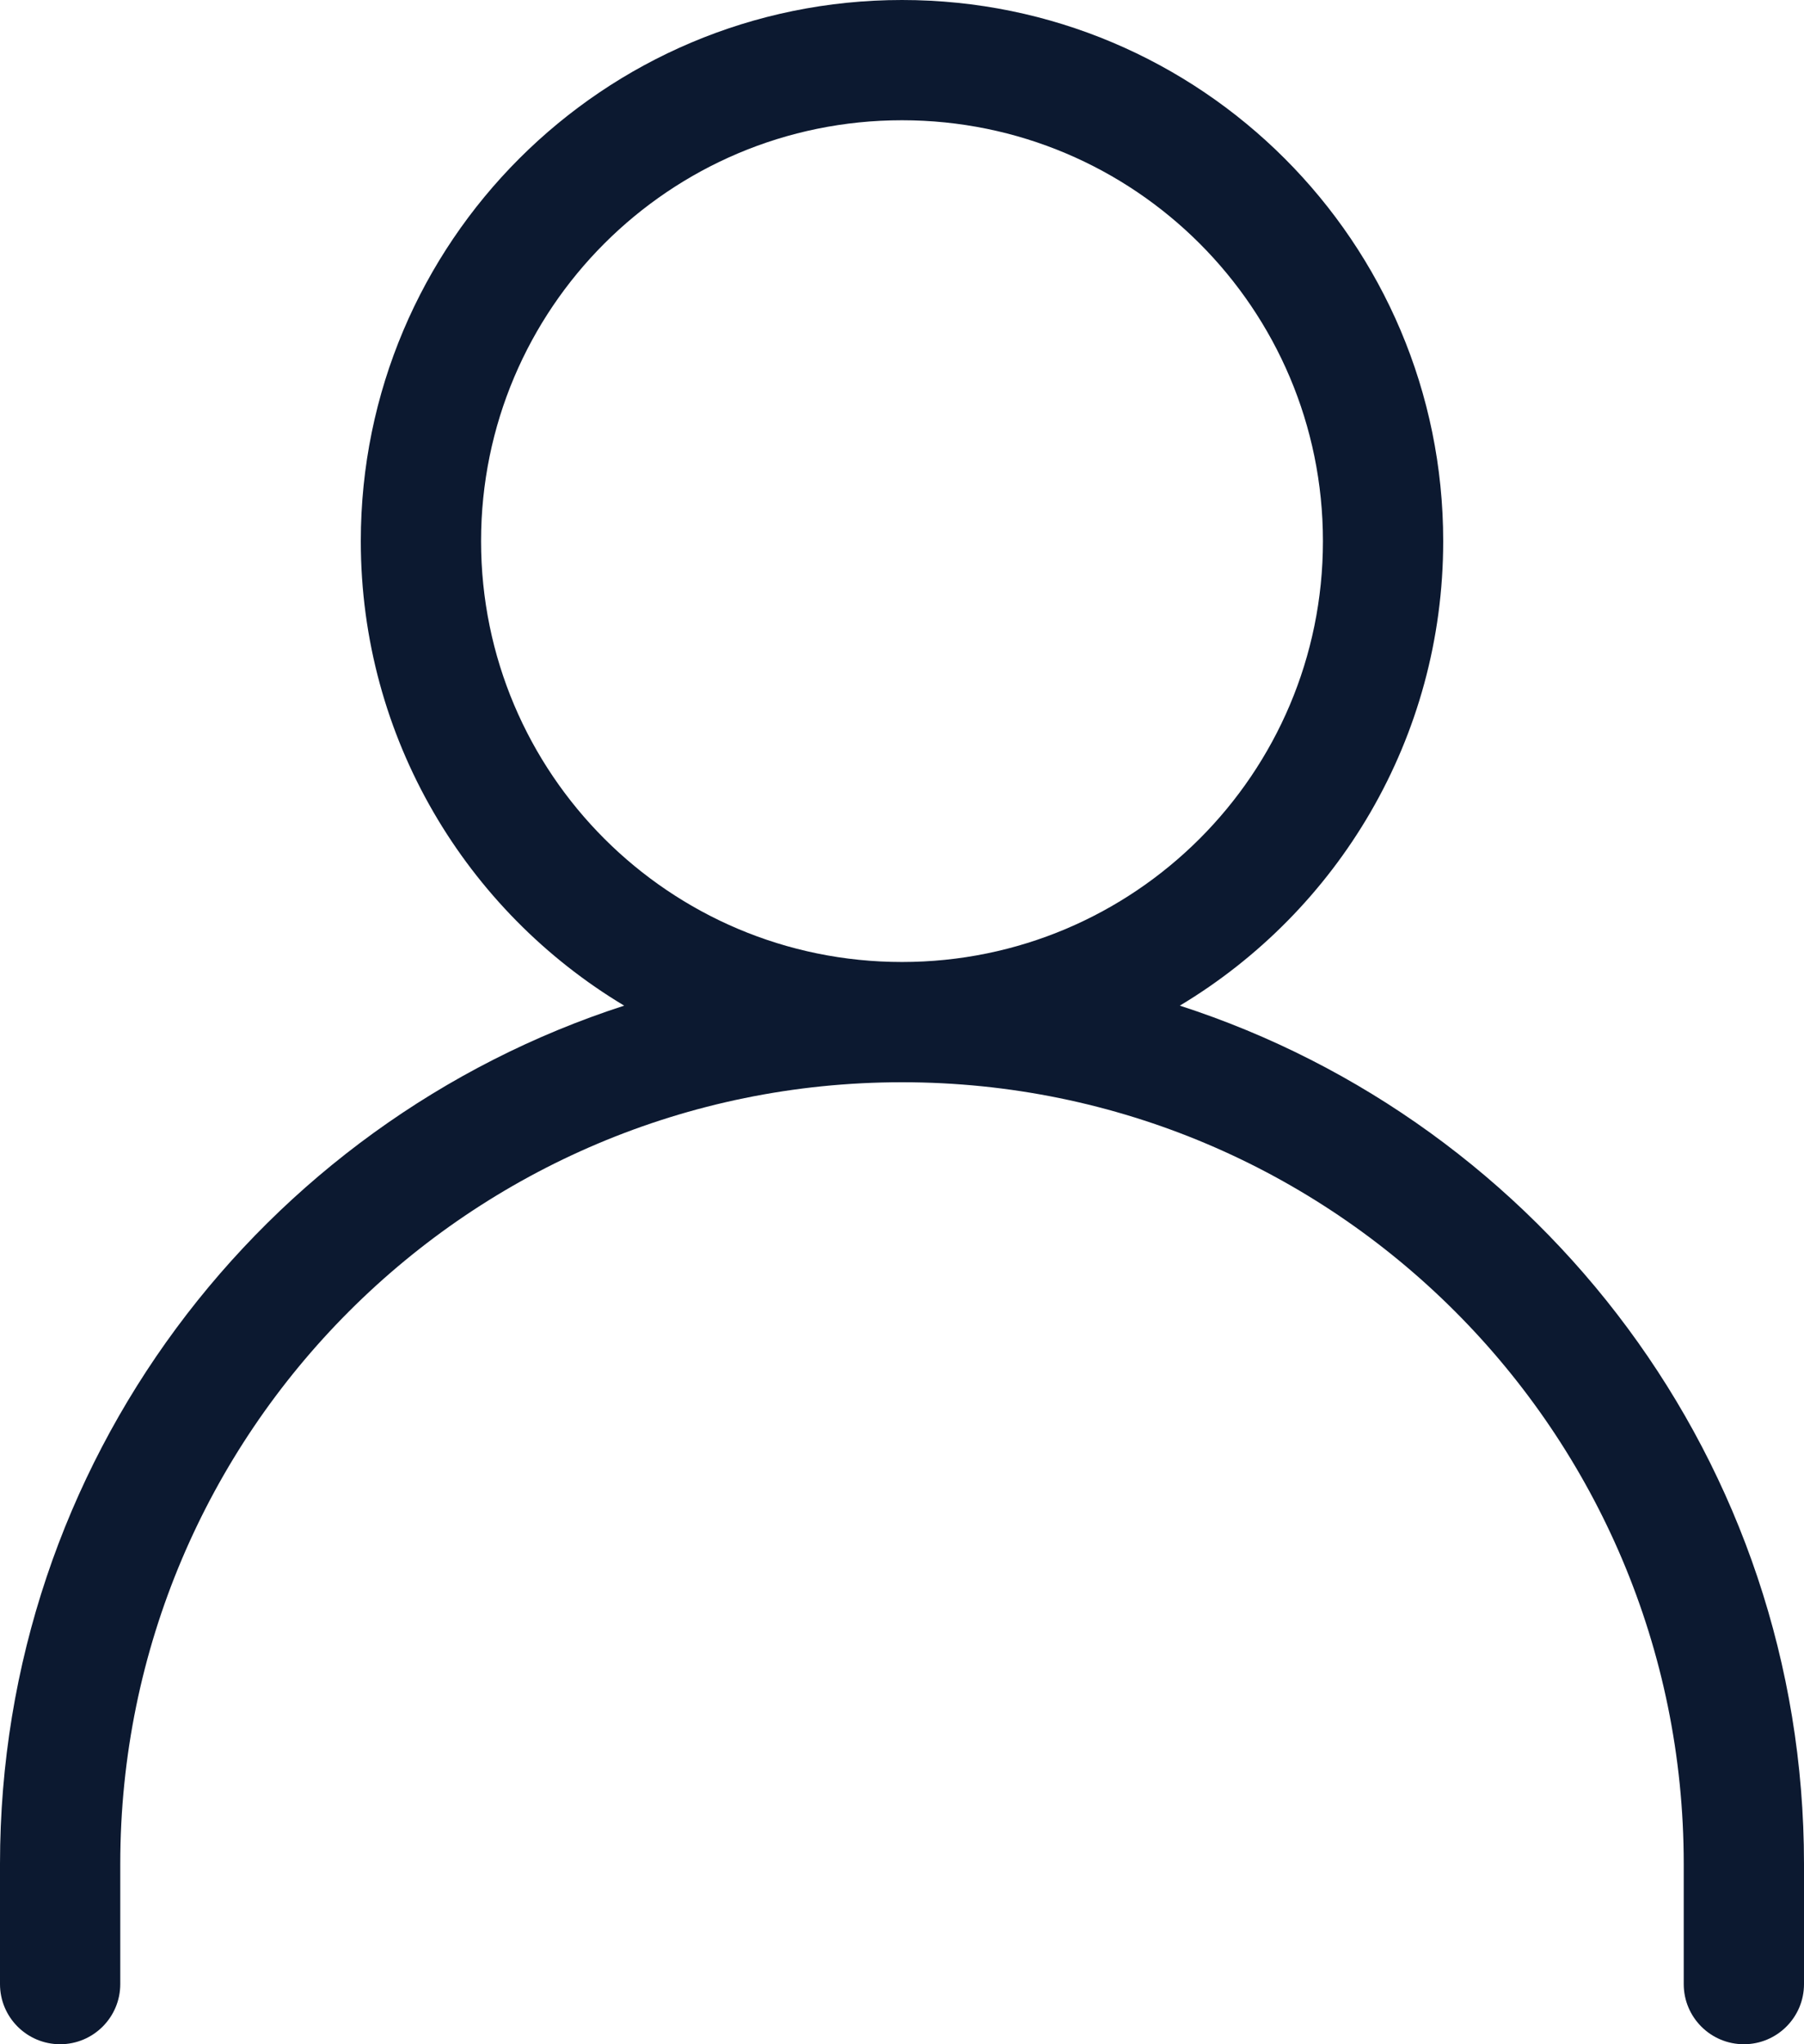 <svg width="15" height="17" viewBox="0 0 15 17" fill="none" xmlns="http://www.w3.org/2000/svg">
<path fill-rule="evenodd" clip-rule="evenodd" d="M7.5 0C5.015 0 3 2.015 3 4.5C3 6.141 3.878 7.576 5.19 8.363C2.178 9.337 0 12.164 0 15.5V16.5C0 16.776 0.224 17 0.5 17C0.776 17 1 16.776 1 16.5V15.5C1 11.91 3.91 9 7.5 9C11.09 9 14 11.91 14 15.5V16.5C14 16.776 14.224 17 14.5 17C14.776 17 15 16.776 15 16.5V15.5C15 12.164 12.822 9.337 9.81 8.363C11.122 7.576 12 6.141 12 4.5C12 2.015 9.985 0 7.5 0ZM7.5 8C9.433 8 11 6.433 11 4.5C11 2.567 9.433 1 7.5 1C5.567 1 4 2.567 4 4.5C4 6.433 5.567 8 7.5 8Z" fill="#0C1930"/>
</svg>

